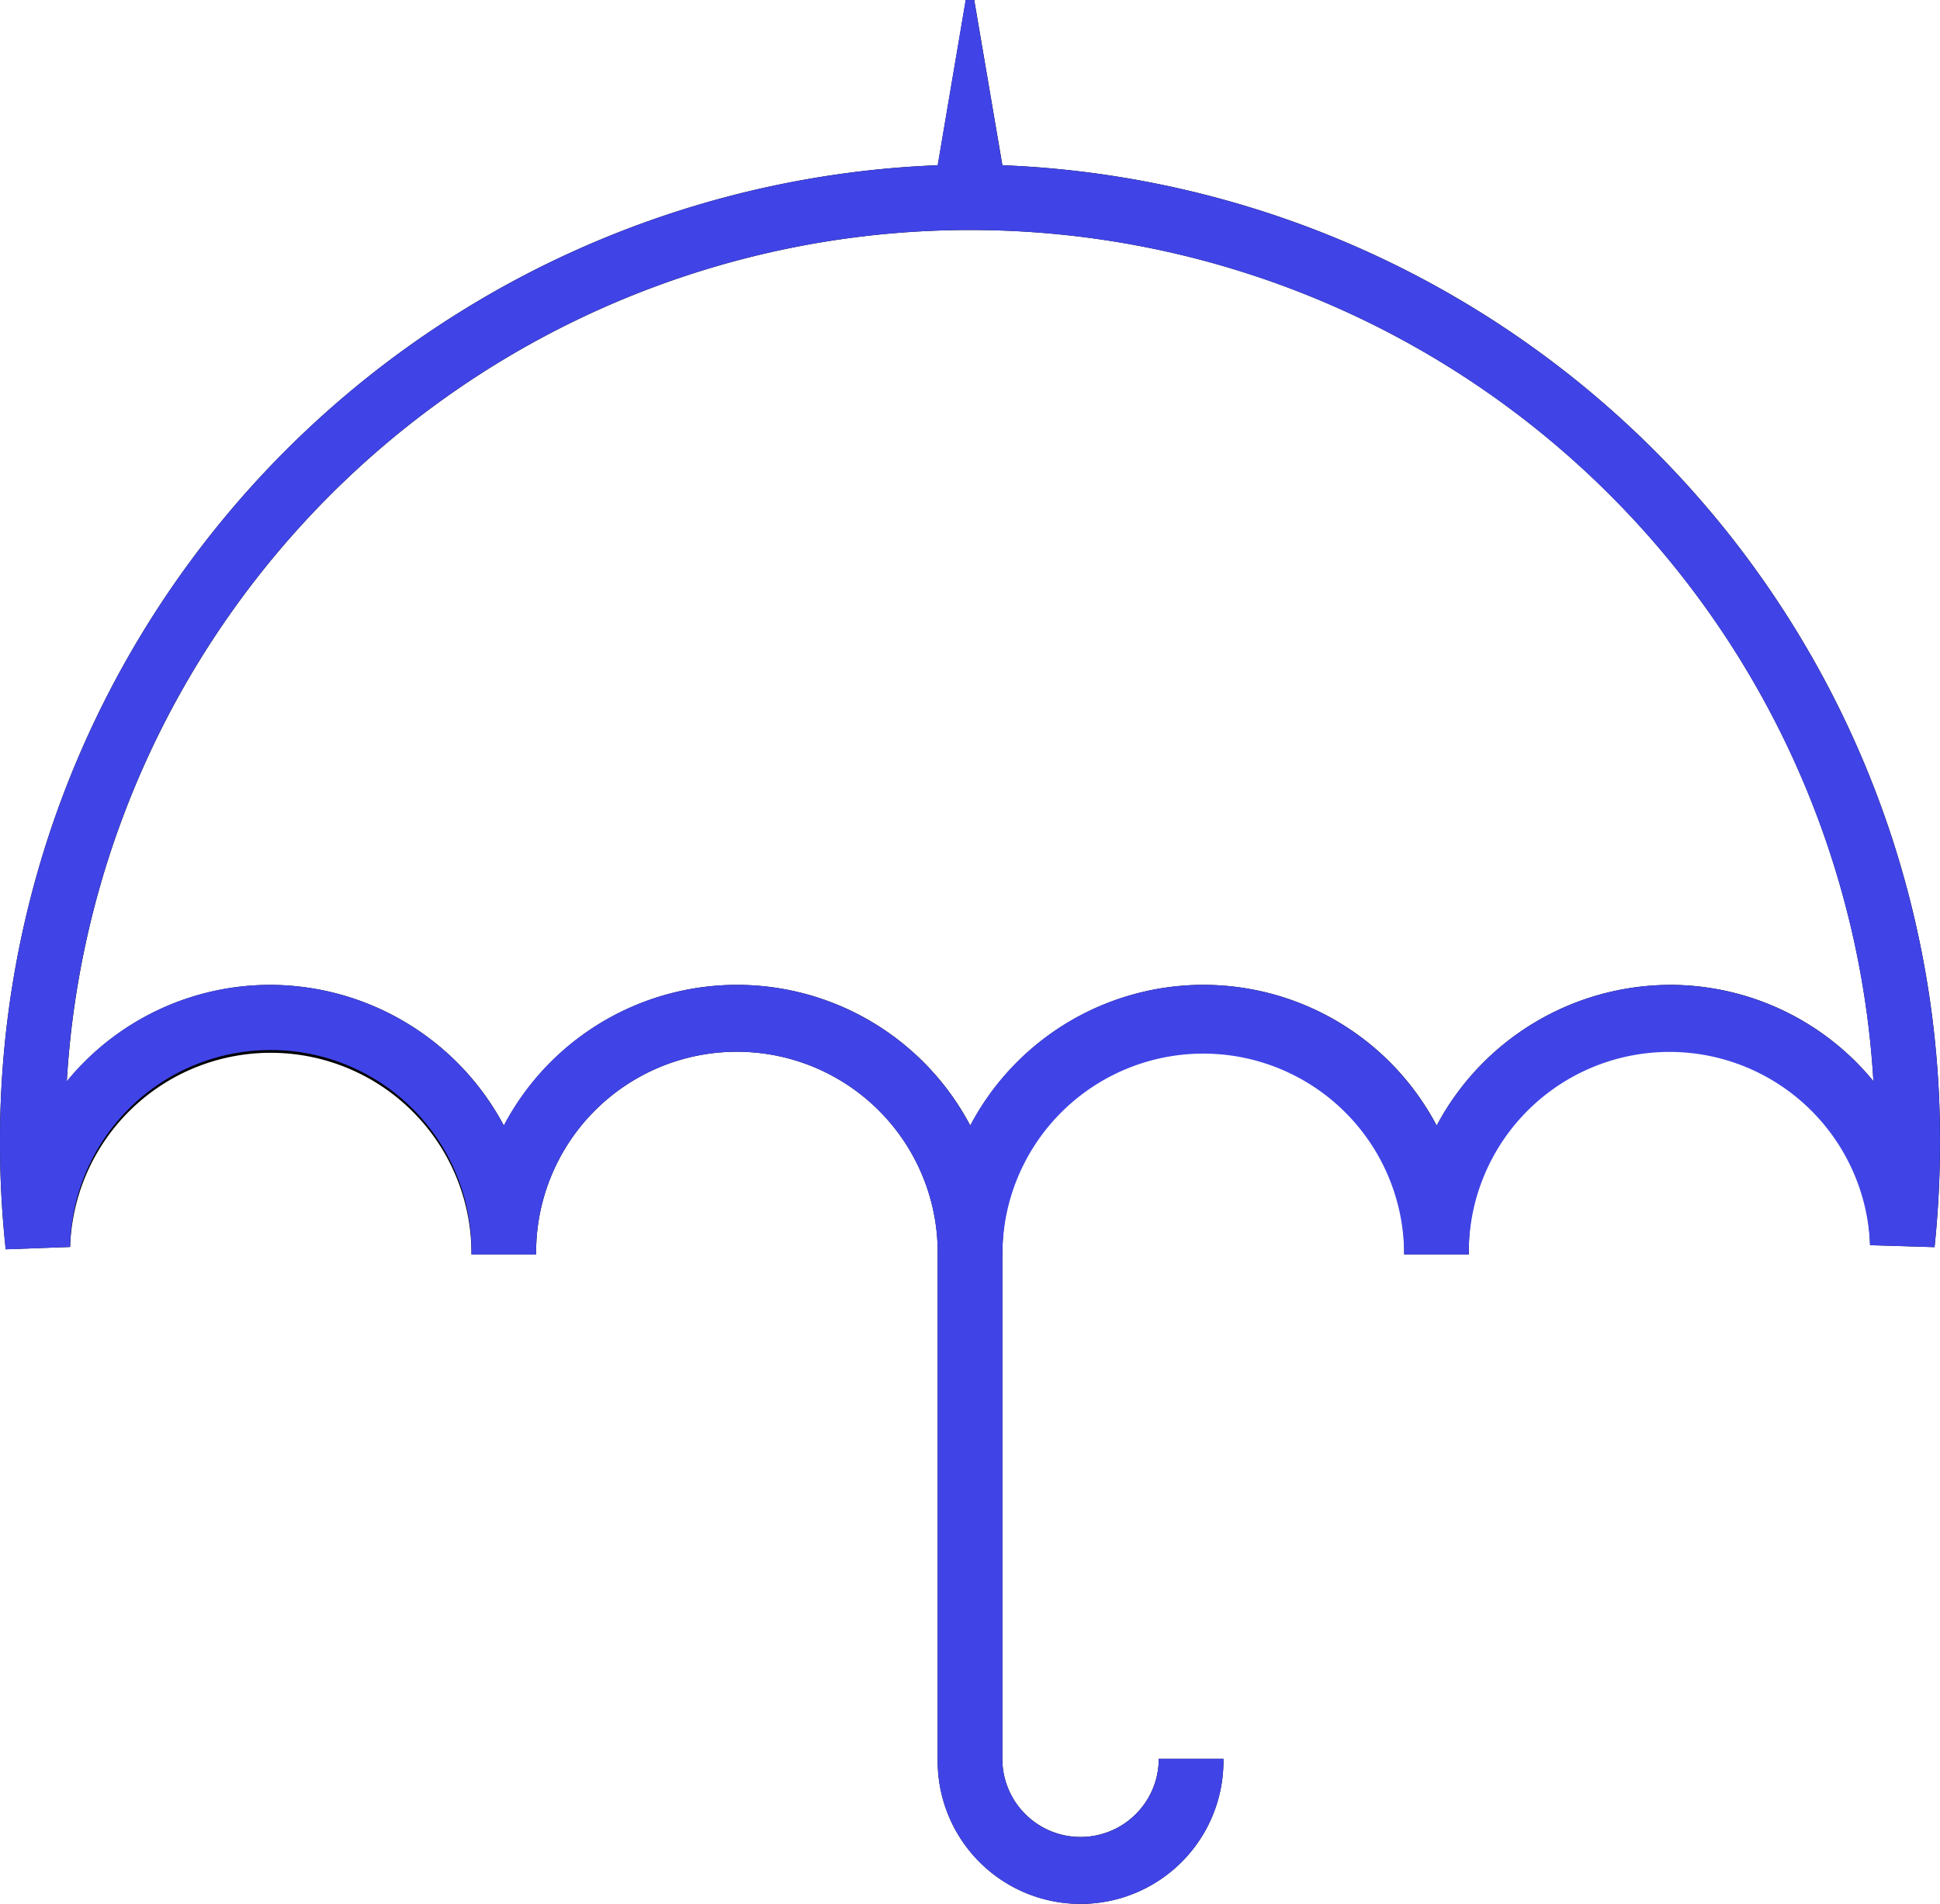 <svg xmlns="http://www.w3.org/2000/svg" width="54" height="53" viewBox="0 0 54 53">
  <g id="Inteligentny_obiekt_wektorowy" data-name="Inteligentny obiekt wektorowy" transform="translate(-933 -1284)">
    <g id="Inteligentny_obiekt_wektorowy-2" data-name="Inteligentny obiekt wektorowy" transform="translate(932.99 1284)">
      <path id="Path_31" data-name="Path 31" d="M27.912,4.6,27.128,0h-.236l-.78,4.6A27.164,27.164,0,0,0,.01,31.829,27.74,27.74,0,0,0,.169,34.78l1.793-.065a5.587,5.587,0,0,1,11.171.207h1.8a5.589,5.589,0,1,1,11.178-.106V48.963a3.977,3.977,0,1,0,7.953,0h-1.8a2.177,2.177,0,1,1-4.354,0V34.921h.005a5.591,5.591,0,1,1,11.181,0h1.8a5.585,5.585,0,0,1,11.168-.257l1.795.055a28.384,28.384,0,0,0,.152-2.891A27.165,27.165,0,0,0,27.908,4.6ZM46.489,27.419A7.378,7.378,0,0,0,40,31.336a7.335,7.335,0,0,0-12.981,0,7.337,7.337,0,0,0-12.983,0,7.383,7.383,0,0,0-6.49-3.917,7.31,7.31,0,0,0-5.676,2.687A25.188,25.188,0,0,1,52.158,30.1a7.324,7.324,0,0,0-5.666-2.682Z"/>
    </g>
    <path id="Color_Overlay" data-name="Color Overlay" d="M959.1,1332.963v-14.146a5.589,5.589,0,1,0-11.178.106h-1.8a5.586,5.586,0,0,0-11.171-.208l-1.793.066a27.79,27.79,0,0,1-.158-2.951,27.164,27.164,0,0,1,26.1-27.229l.779-4.6h.237l.783,4.6a27.166,27.166,0,0,1,26.1,27.229,28.558,28.558,0,0,1-.152,2.891l-1.795-.055a5.586,5.586,0,0,0-11.168.257h-1.8a5.591,5.591,0,1,0-11.182,0H960.9v14.042a2.177,2.177,0,1,0,4.354,0h1.8a3.977,3.977,0,1,1-7.953,0Zm13.889-17.627a7.379,7.379,0,0,1,6.49-3.917h0a7.326,7.326,0,0,1,5.666,2.681,25.188,25.188,0,0,0-50.288.005,7.309,7.309,0,0,1,5.675-2.687,7.384,7.384,0,0,1,6.49,3.917,7.337,7.337,0,0,1,12.982,0,7.336,7.336,0,0,1,12.981,0Z" fill="#4044e6"/>
  </g>
</svg>

